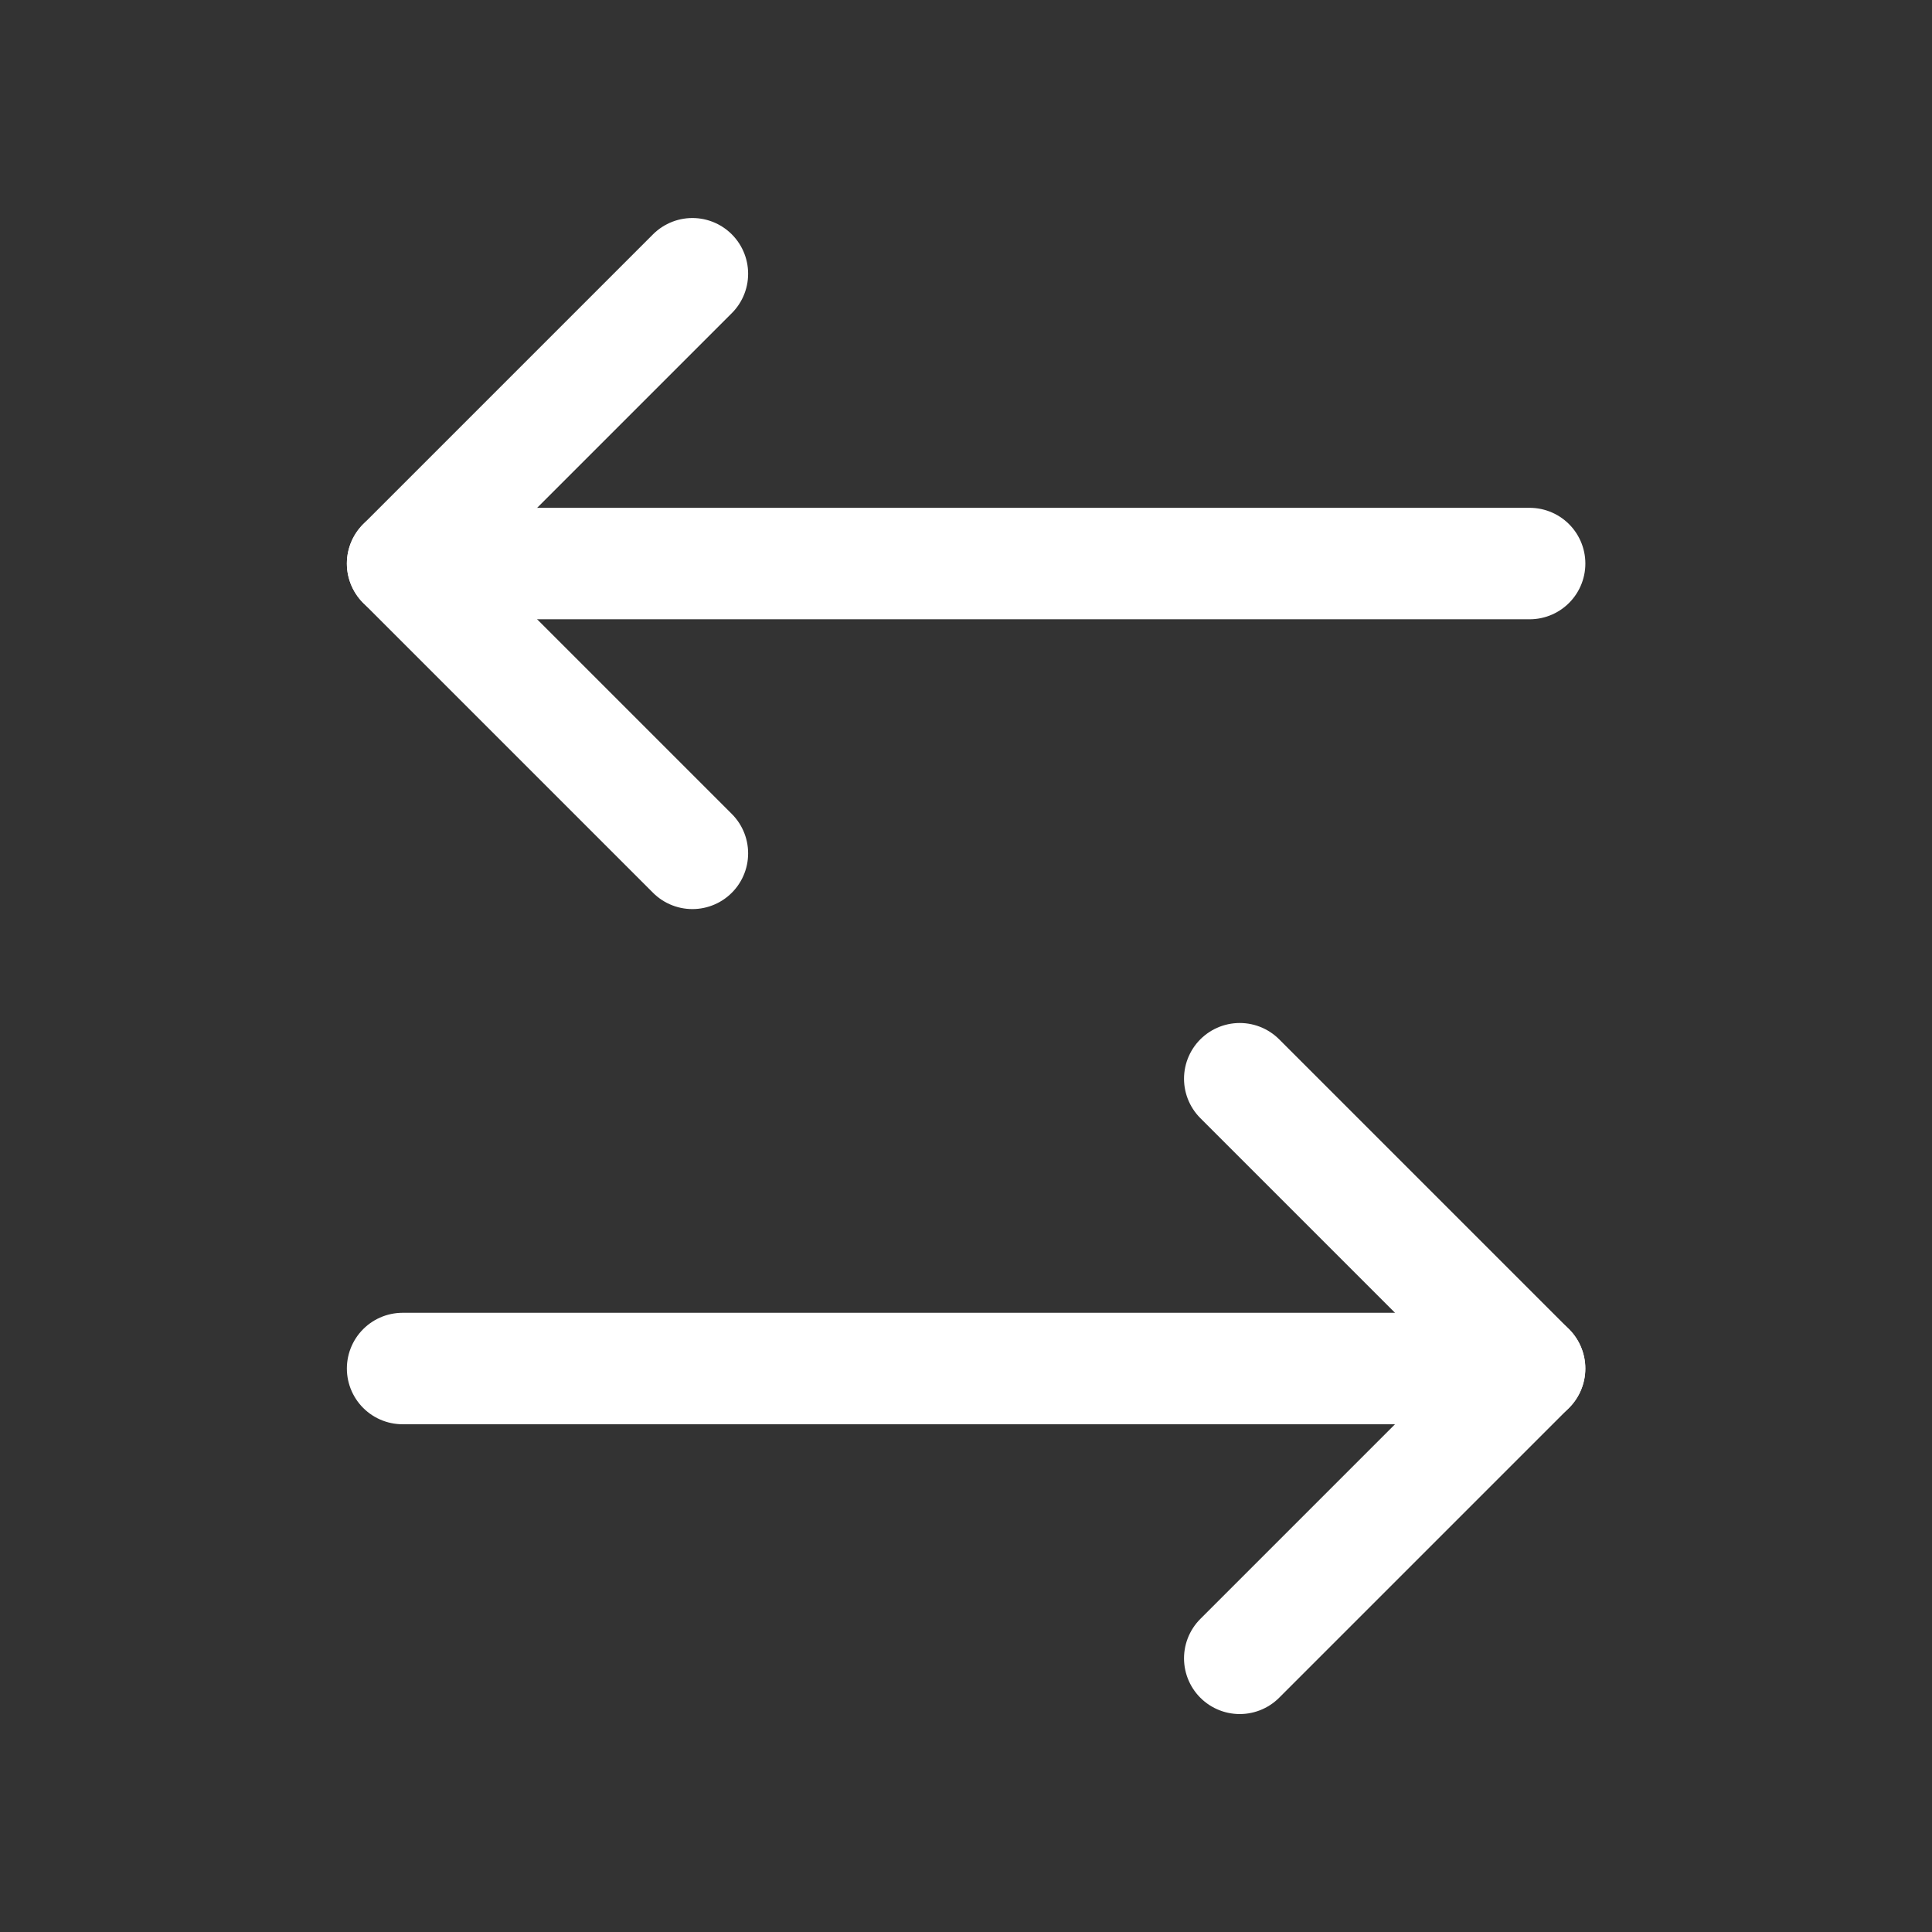 <svg width="26" height="26" viewBox="0 0 26 26" fill="none" xmlns="http://www.w3.org/2000/svg">
	<rect x="0" y="0" width="26" height="26" fill="#333333" stroke="none"/>
	<path d="M9.318 3.684L5.418 7.584L9.318 11.484" stroke="white" stroke-width="1.5" stroke-linecap="round" stroke-linejoin="round"/>
	<path d="M20.585 7.584H5.418" stroke="white" stroke-width="1.5" stroke-linecap="round" stroke-linejoin="round"/>
	<path d="M16.684 22.317L20.584 18.417L16.684 14.517" stroke="white" stroke-width="1.5" stroke-linecap="round" stroke-linejoin="round"/>
	<path d="M5.418 18.417H20.585" stroke="white" stroke-width="1.5" stroke-linecap="round" stroke-linejoin="round"/>
</svg>
